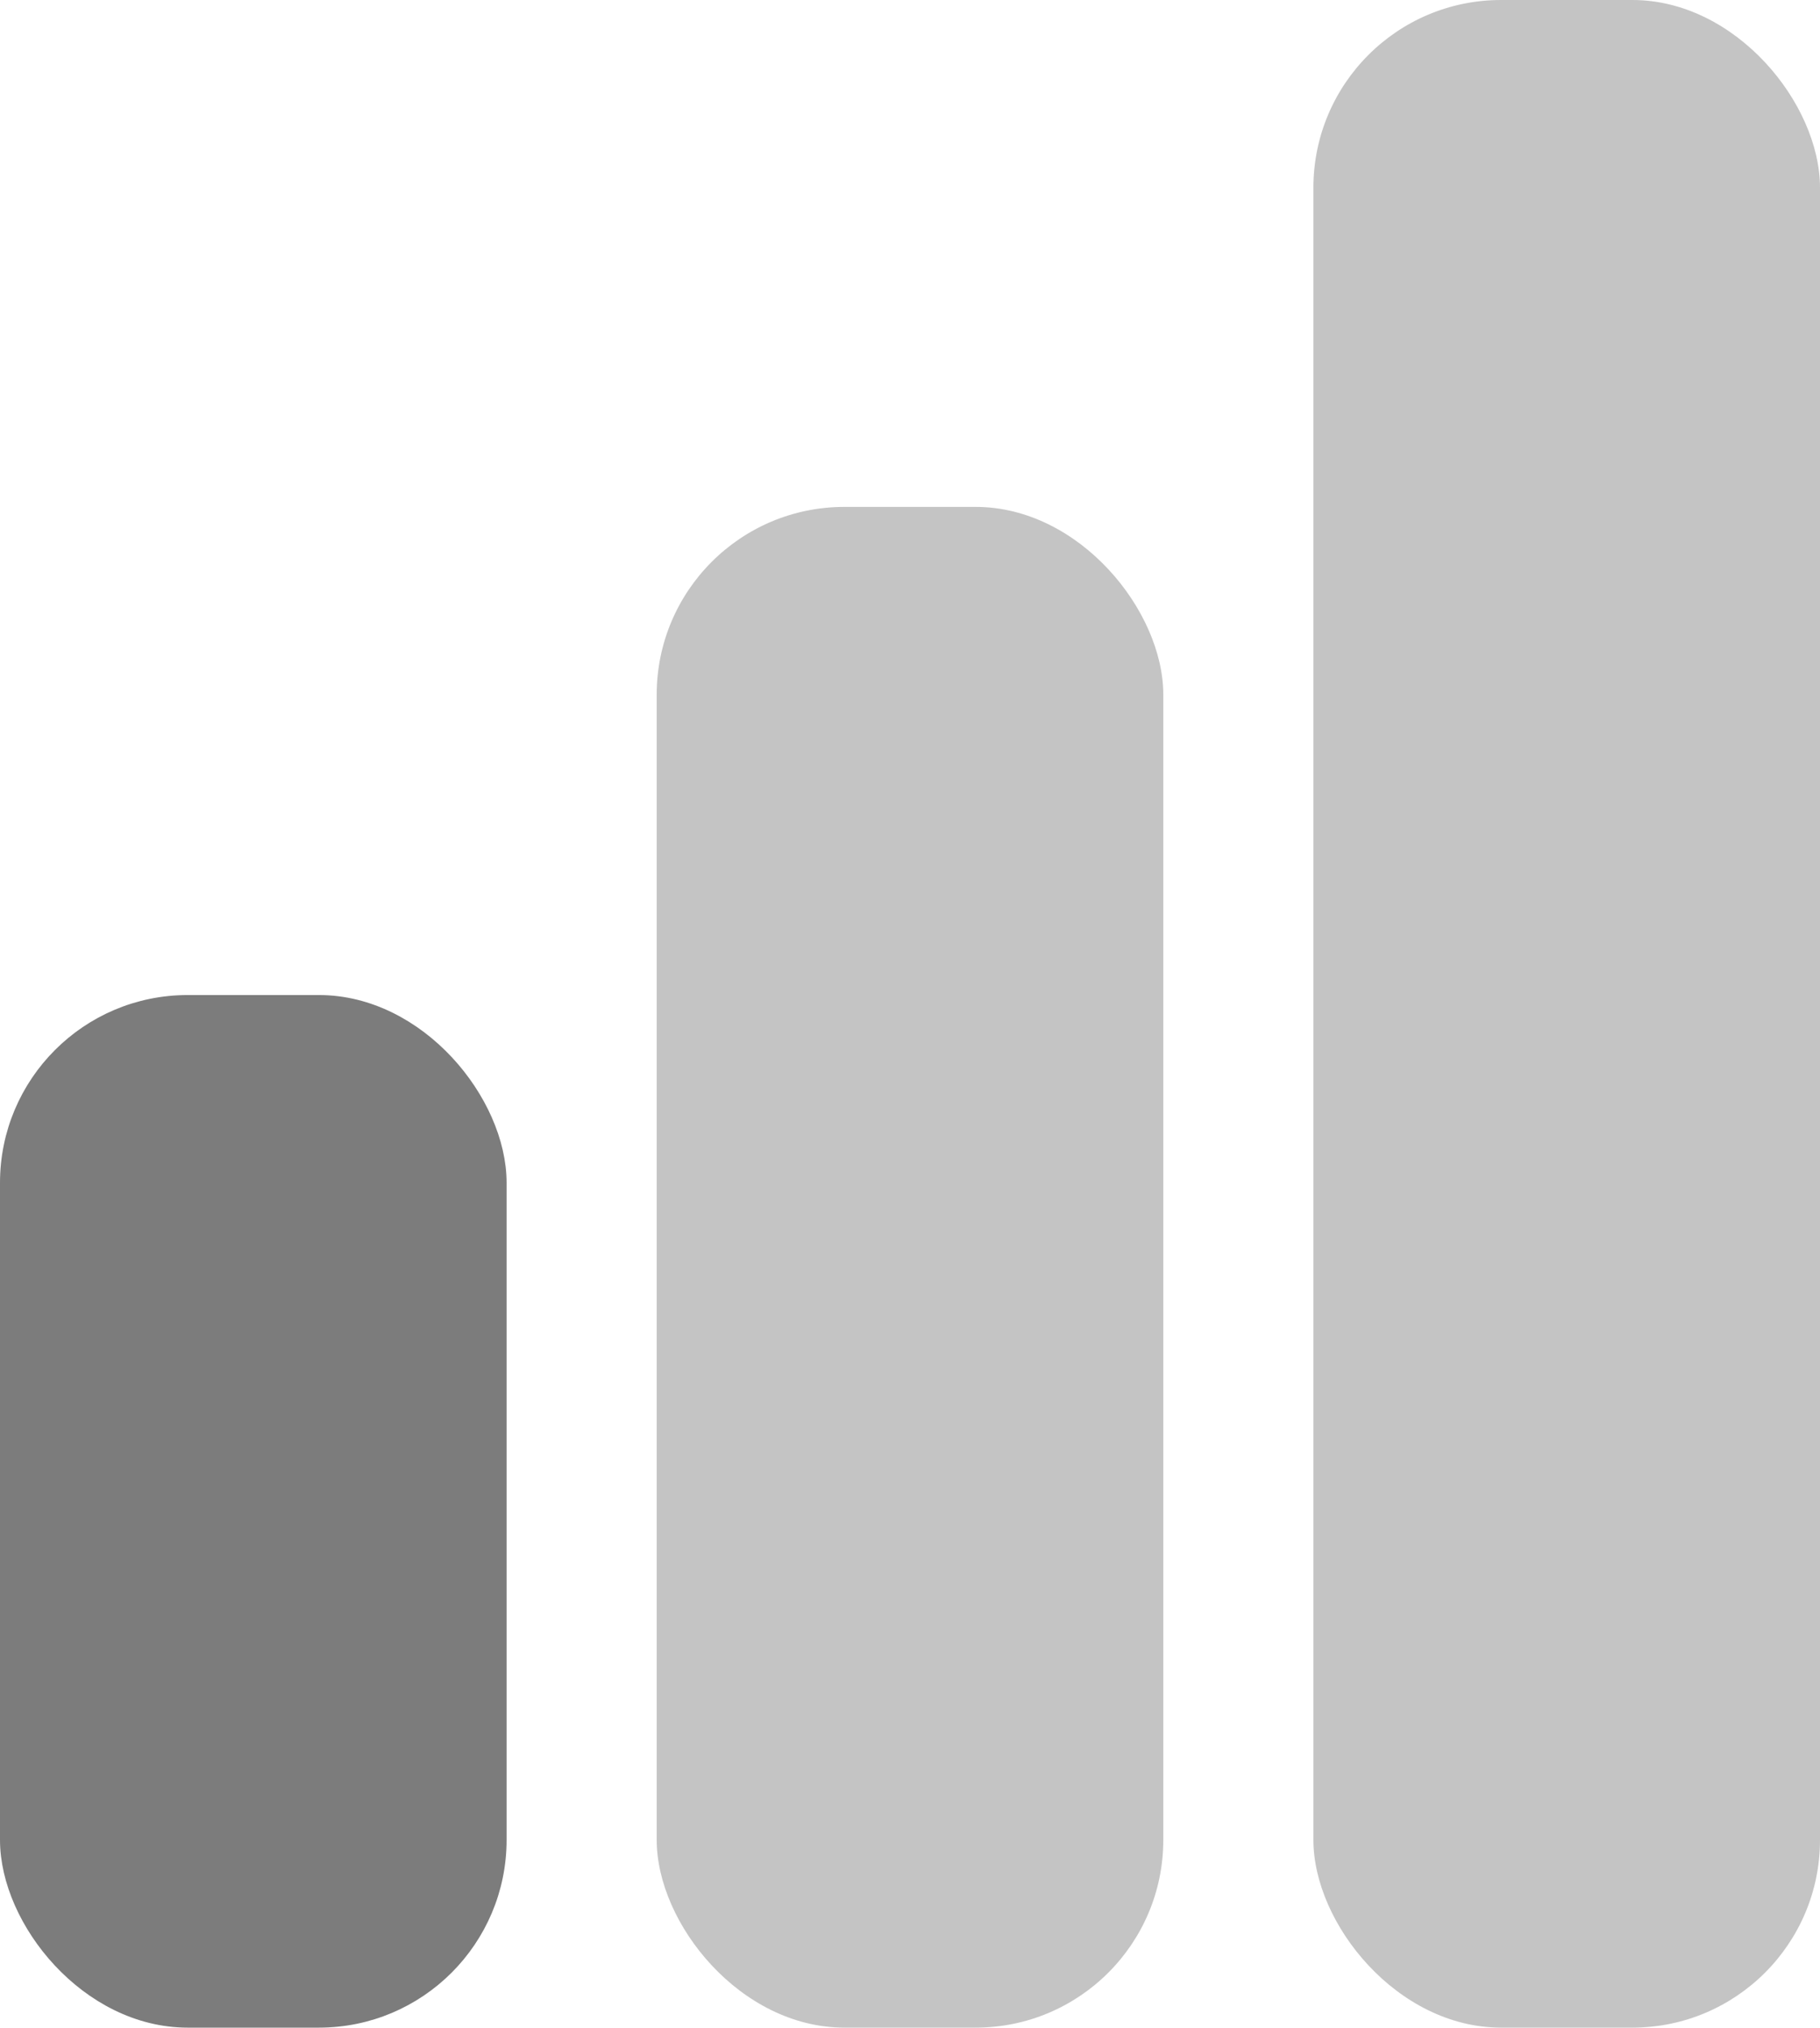 <svg xmlns="http://www.w3.org/2000/svg" width="97" height="108" viewBox="0 0 97 108" fill="none">
<rect x="0.5" y="53.5" width="26" height="54" rx="9.5" fill="#7c7c7c" stroke="#7c7c7c"/>
<rect x="35" y="27" width="27" height="81" rx="10" fill="#c4c4c4"/>
<rect x="70" width="27" height="108" rx="10" fill="#c4c4c4"/>
</svg>